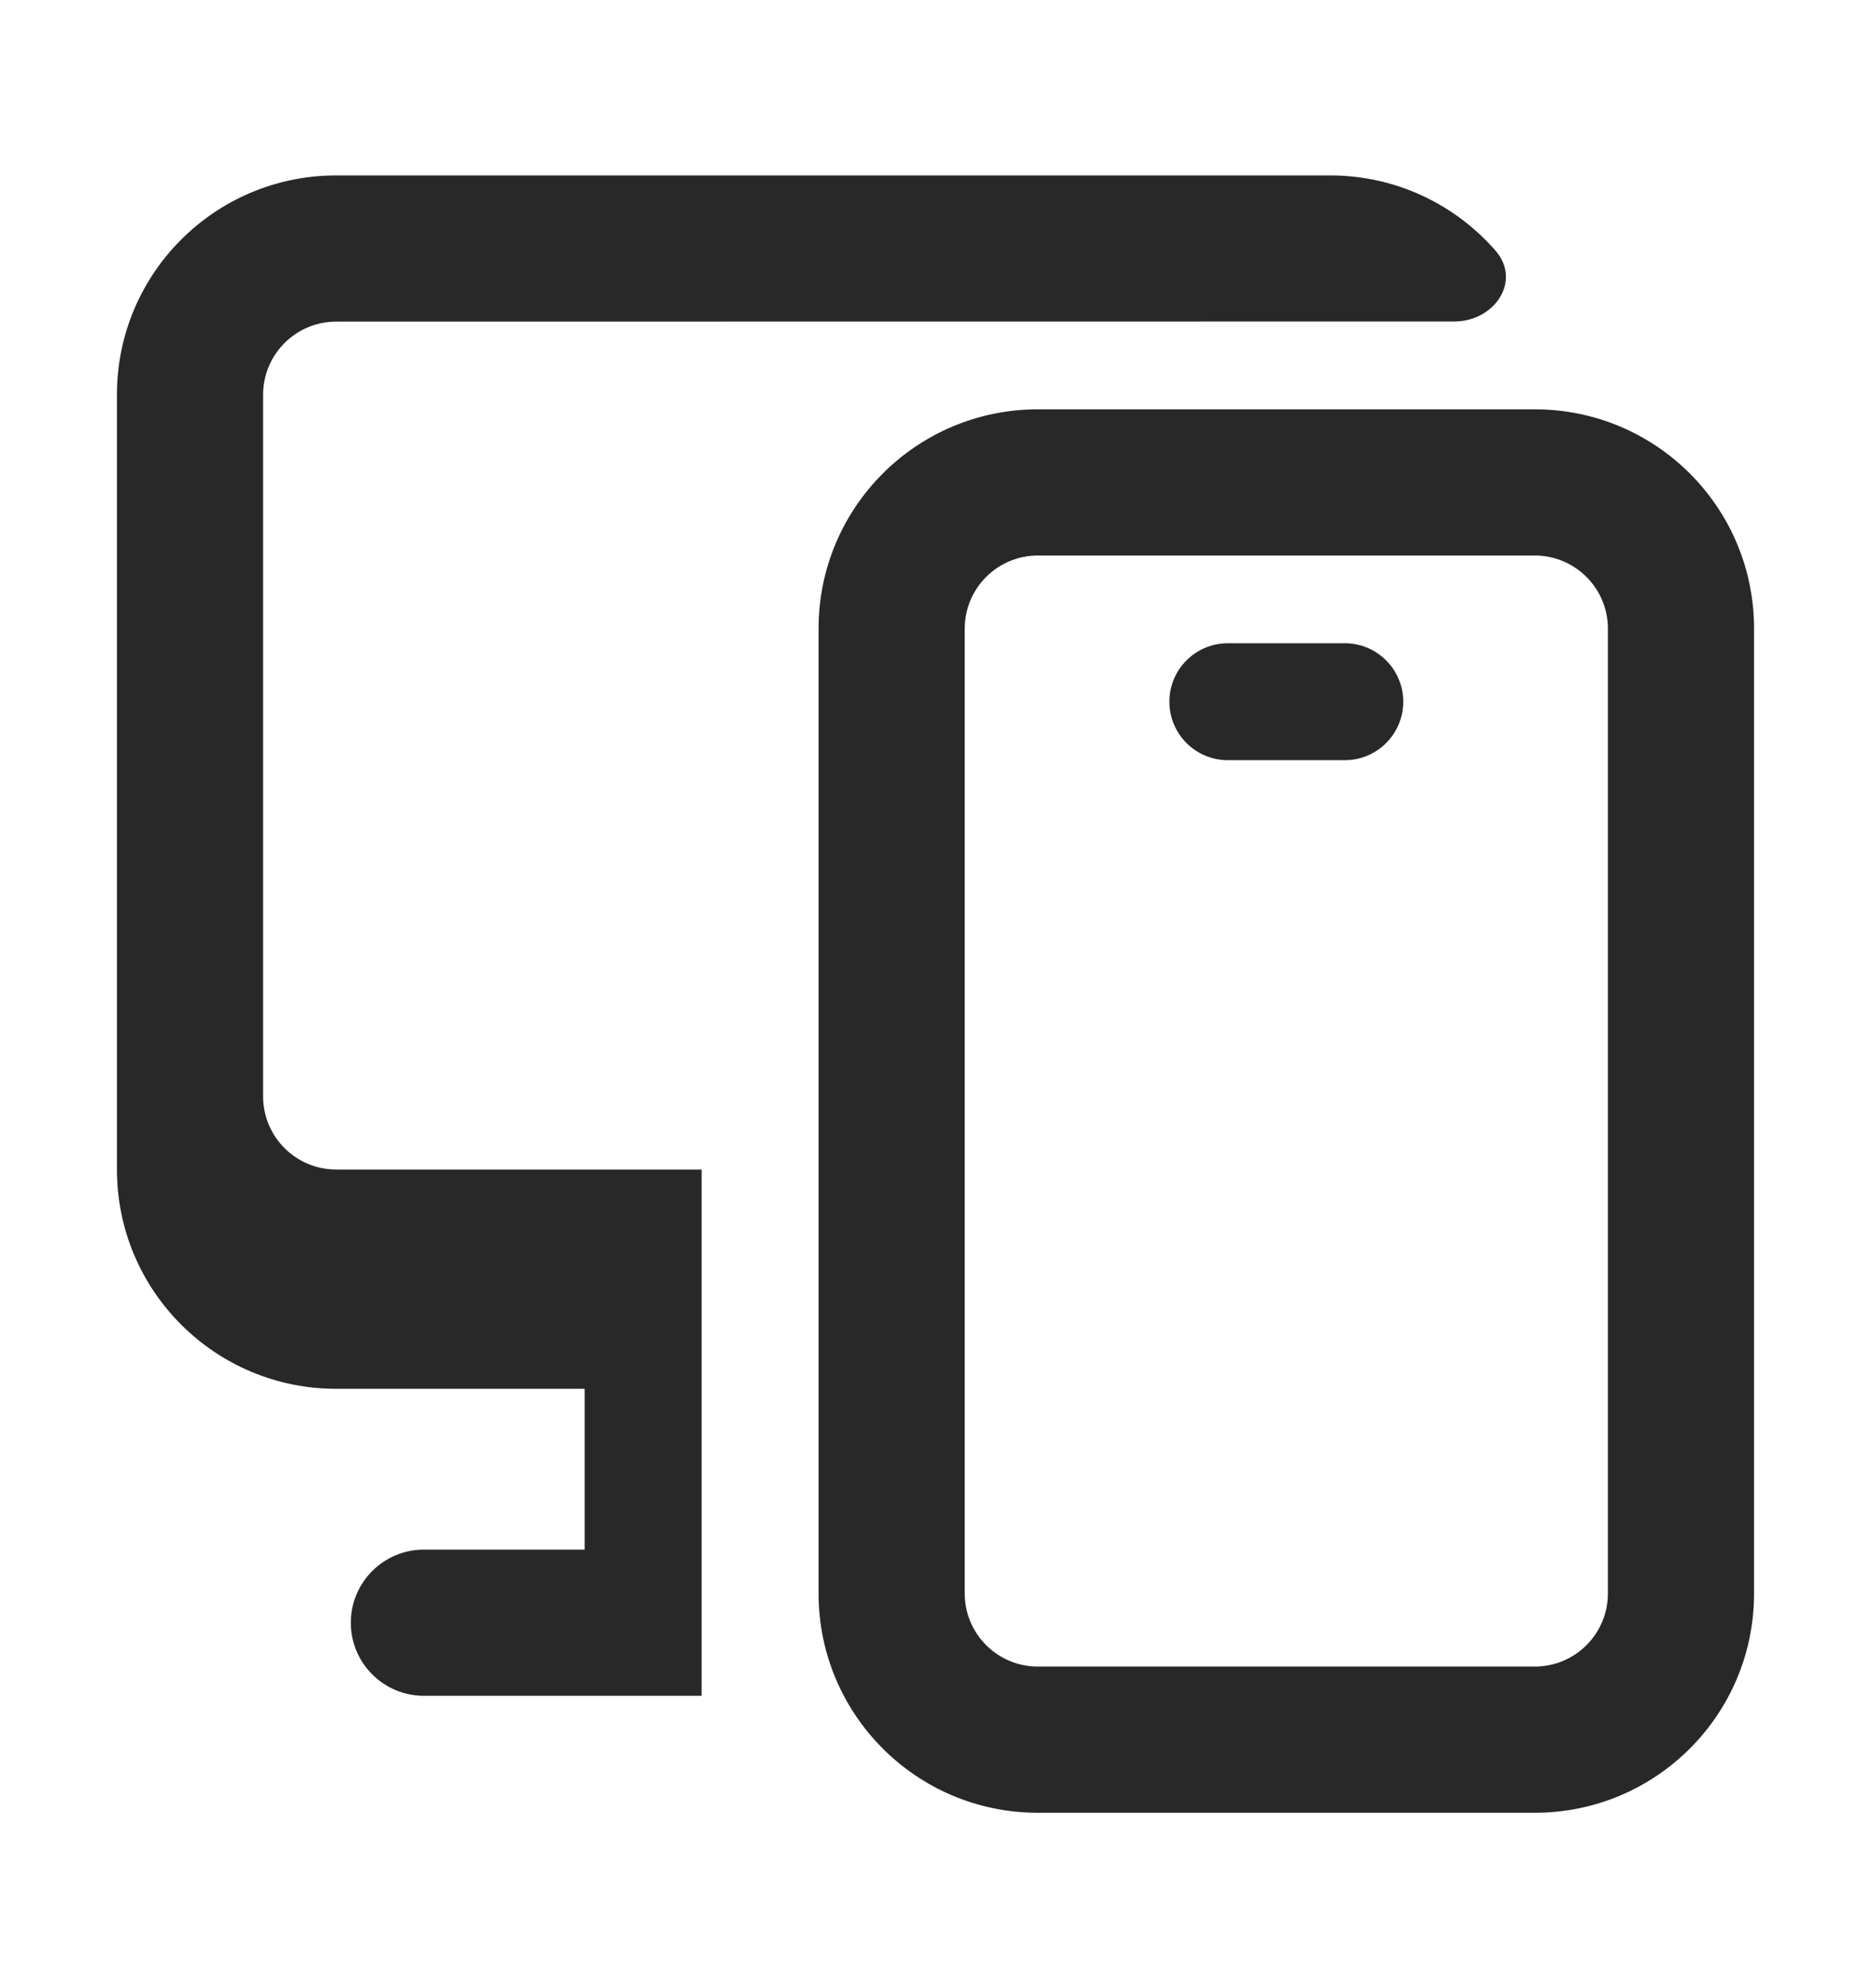 <svg width="16" height="17" viewBox="0 0 16 17" fill="none" xmlns="http://www.w3.org/2000/svg">
<g id="Device-All-16">
<g id="Union">
<path d="M10.5 5.5C10.224 5.5 10 5.724 10 6C10 6.276 10.224 6.5 10.5 6.5H11.5C11.776 6.5 12 6.276 12 6C12 5.724 11.776 5.5 11.5 5.5H10.5Z" fill="black" fill-opacity="0.84"/>
<path fill-rule="evenodd" clip-rule="evenodd" d="M8.875 3.5C7.839 3.5 7 4.339 7 5.375V13.625C7 14.661 7.839 15.5 8.875 15.5H13.125C14.161 15.5 15 14.661 15 13.625V5.375C15 4.339 14.161 3.5 13.125 3.5H8.875ZM8.25 5.375C8.25 5.03 8.53 4.75 8.875 4.75H13.125C13.47 4.75 13.75 5.03 13.75 5.375V13.625C13.75 13.97 13.47 14.25 13.125 14.25H8.875C8.53 14.25 8.25 13.97 8.25 13.625V5.375Z" fill="black" fill-opacity="0.84"/>
</g>
<path id="Intersect" d="M12.436 2.749C12.781 2.749 13.015 2.402 12.788 2.142C12.444 1.749 11.939 1.5 11.375 1.5H2.875C1.839 1.5 1 2.339 1 3.375V10C1 11.036 1.839 11.875 2.875 11.875H5V13.25H3.625C3.28 13.25 3 13.53 3 13.875C3 14.22 3.28 14.5 3.625 14.5H6L6 10H2.875C2.53 10 2.25 9.72 2.25 9.375V3.375C2.25 3.03 2.53 2.75 2.875 2.75L12.436 2.749Z" fill="black" fill-opacity="0.84"/>
</g>
</svg>
